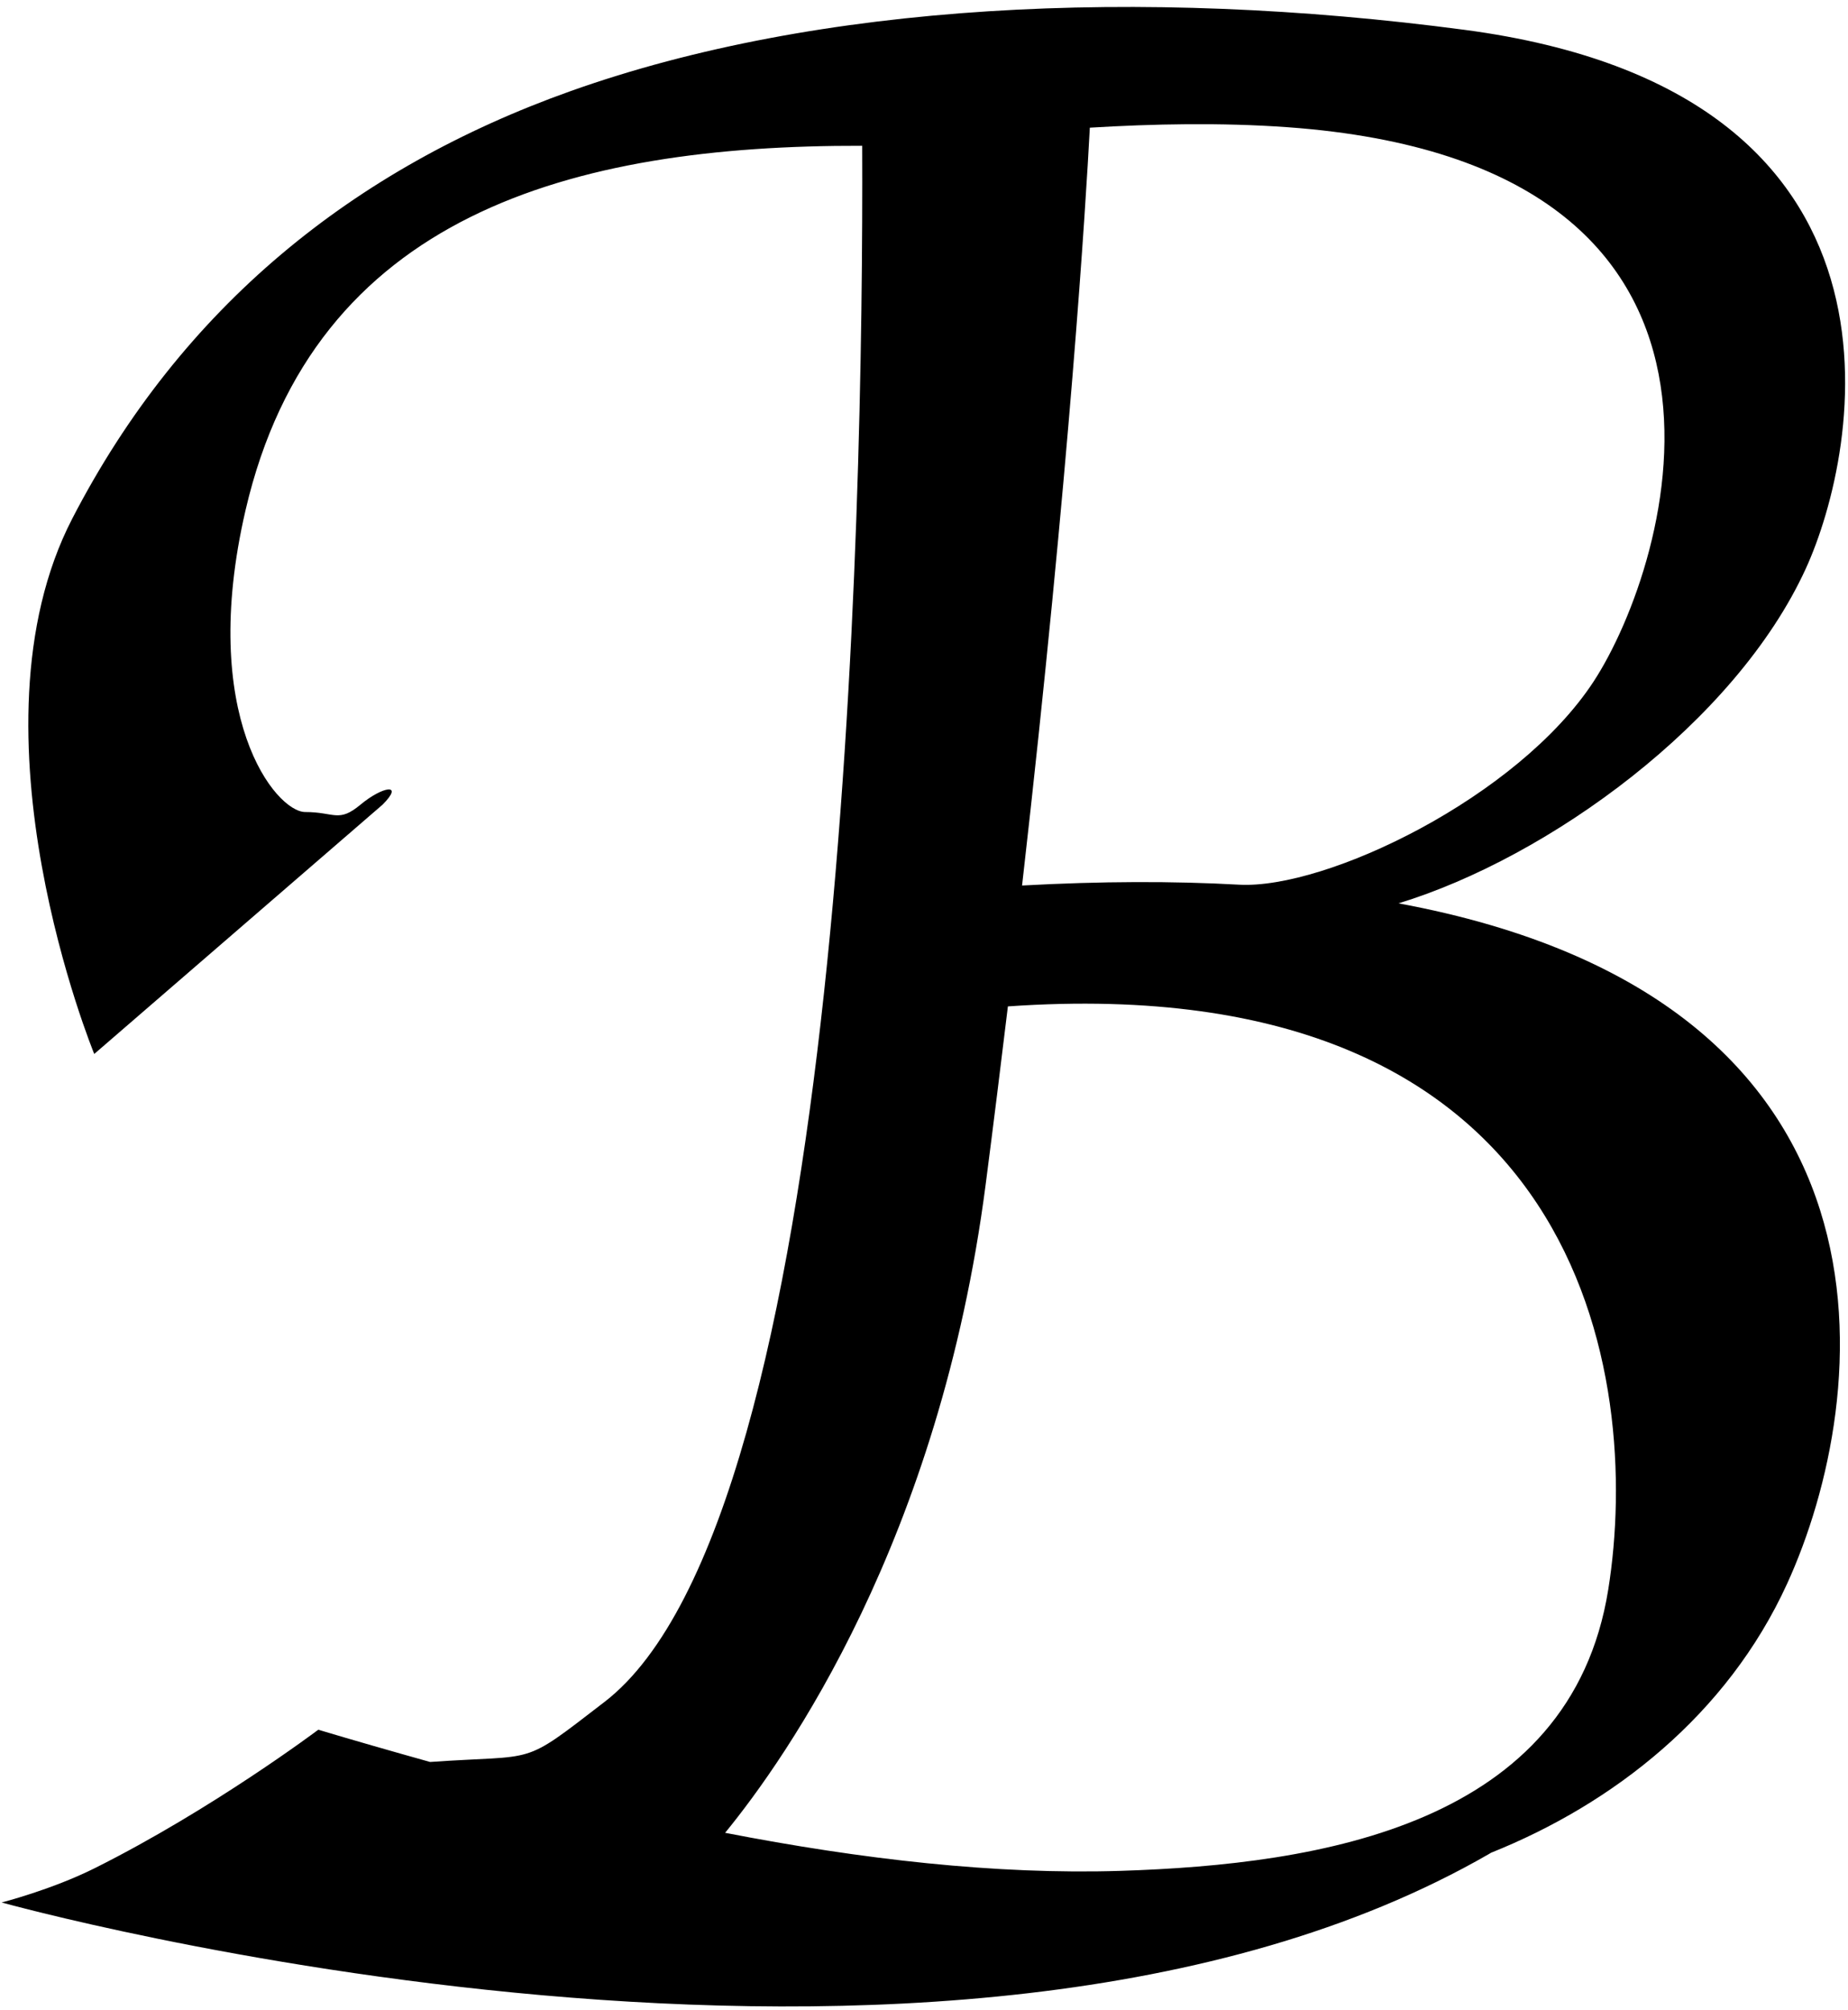 <?xml version="1.0" encoding="UTF-8"?>
<svg xmlns="http://www.w3.org/2000/svg" xmlns:xlink="http://www.w3.org/1999/xlink" width="251pt" height="273pt" viewBox="0 0 251 273" version="1.1">
<g id="surface1">
<path style=" stroke:none;fill-rule:nonzero;fill:rgb(0%,0%,0%);fill-opacity:1;" d="M 189.949 122.688 C 210.32 116.469 235.715 98.102 245.27 77.223 C 252.508 61.406 262.492 12.477 198.938 4.055 C 154.816 -1.789 111.121 0.398 77.508 12.371 C 47.996 22.879 24.672 41.711 9.82 70.426 C -5.18 99.426 12.801 143.145 12.801 143.145 L 51.961 109.285 C 54.961 106.285 51.961 106.785 48.961 109.285 C 45.961 111.785 45.461 110.285 41.461 110.285 C 37.461 110.285 26.855 97.27 33.355 69.27 C 42.656 29.223 77.562 19.699 117.105 19.801 C 117.297 69.98 114.742 206.035 82.098 231.152 C 70.574 240.02 73.34 238.25 58.414 239.301 C 53.32 237.875 48.242 236.422 43.23 234.922 C 43.23 234.922 28.891 245.715 12.891 253.715 C 7.023 256.652 0.223 258.383 0.223 258.383 C 0.223 258.383 128.695 294.18 202.242 251.797 C 202.348 251.738 202.422 251.691 202.523 251.629 C 219.113 244.977 234.566 232.938 242.723 215.109 C 254.273 189.867 260.719 135.781 189.949 122.688 Z M 148.023 17.34 C 156.582 16.824 165.852 16.625 174.926 17.281 C 243.363 22.234 226.898 76.547 216.465 92.535 C 206.172 108.301 180.109 120.816 168.27 120.152 C 159.379 119.656 149.578 119.676 138.82 120.266 C 145.312 63.406 147.504 27.25 148.023 17.34 Z M 218.438 215.879 C 213.316 247.879 179.359 253.23 152.184 254.09 C 135.246 254.621 117.02 252.523 98.488 248.922 C 106.867 238.676 127.613 209.109 133.871 160.902 C 134.965 152.465 135.953 144.465 136.895 136.684 C 215.246 131.223 223.031 187.184 218.438 215.879 "/>
</g>
</svg>
